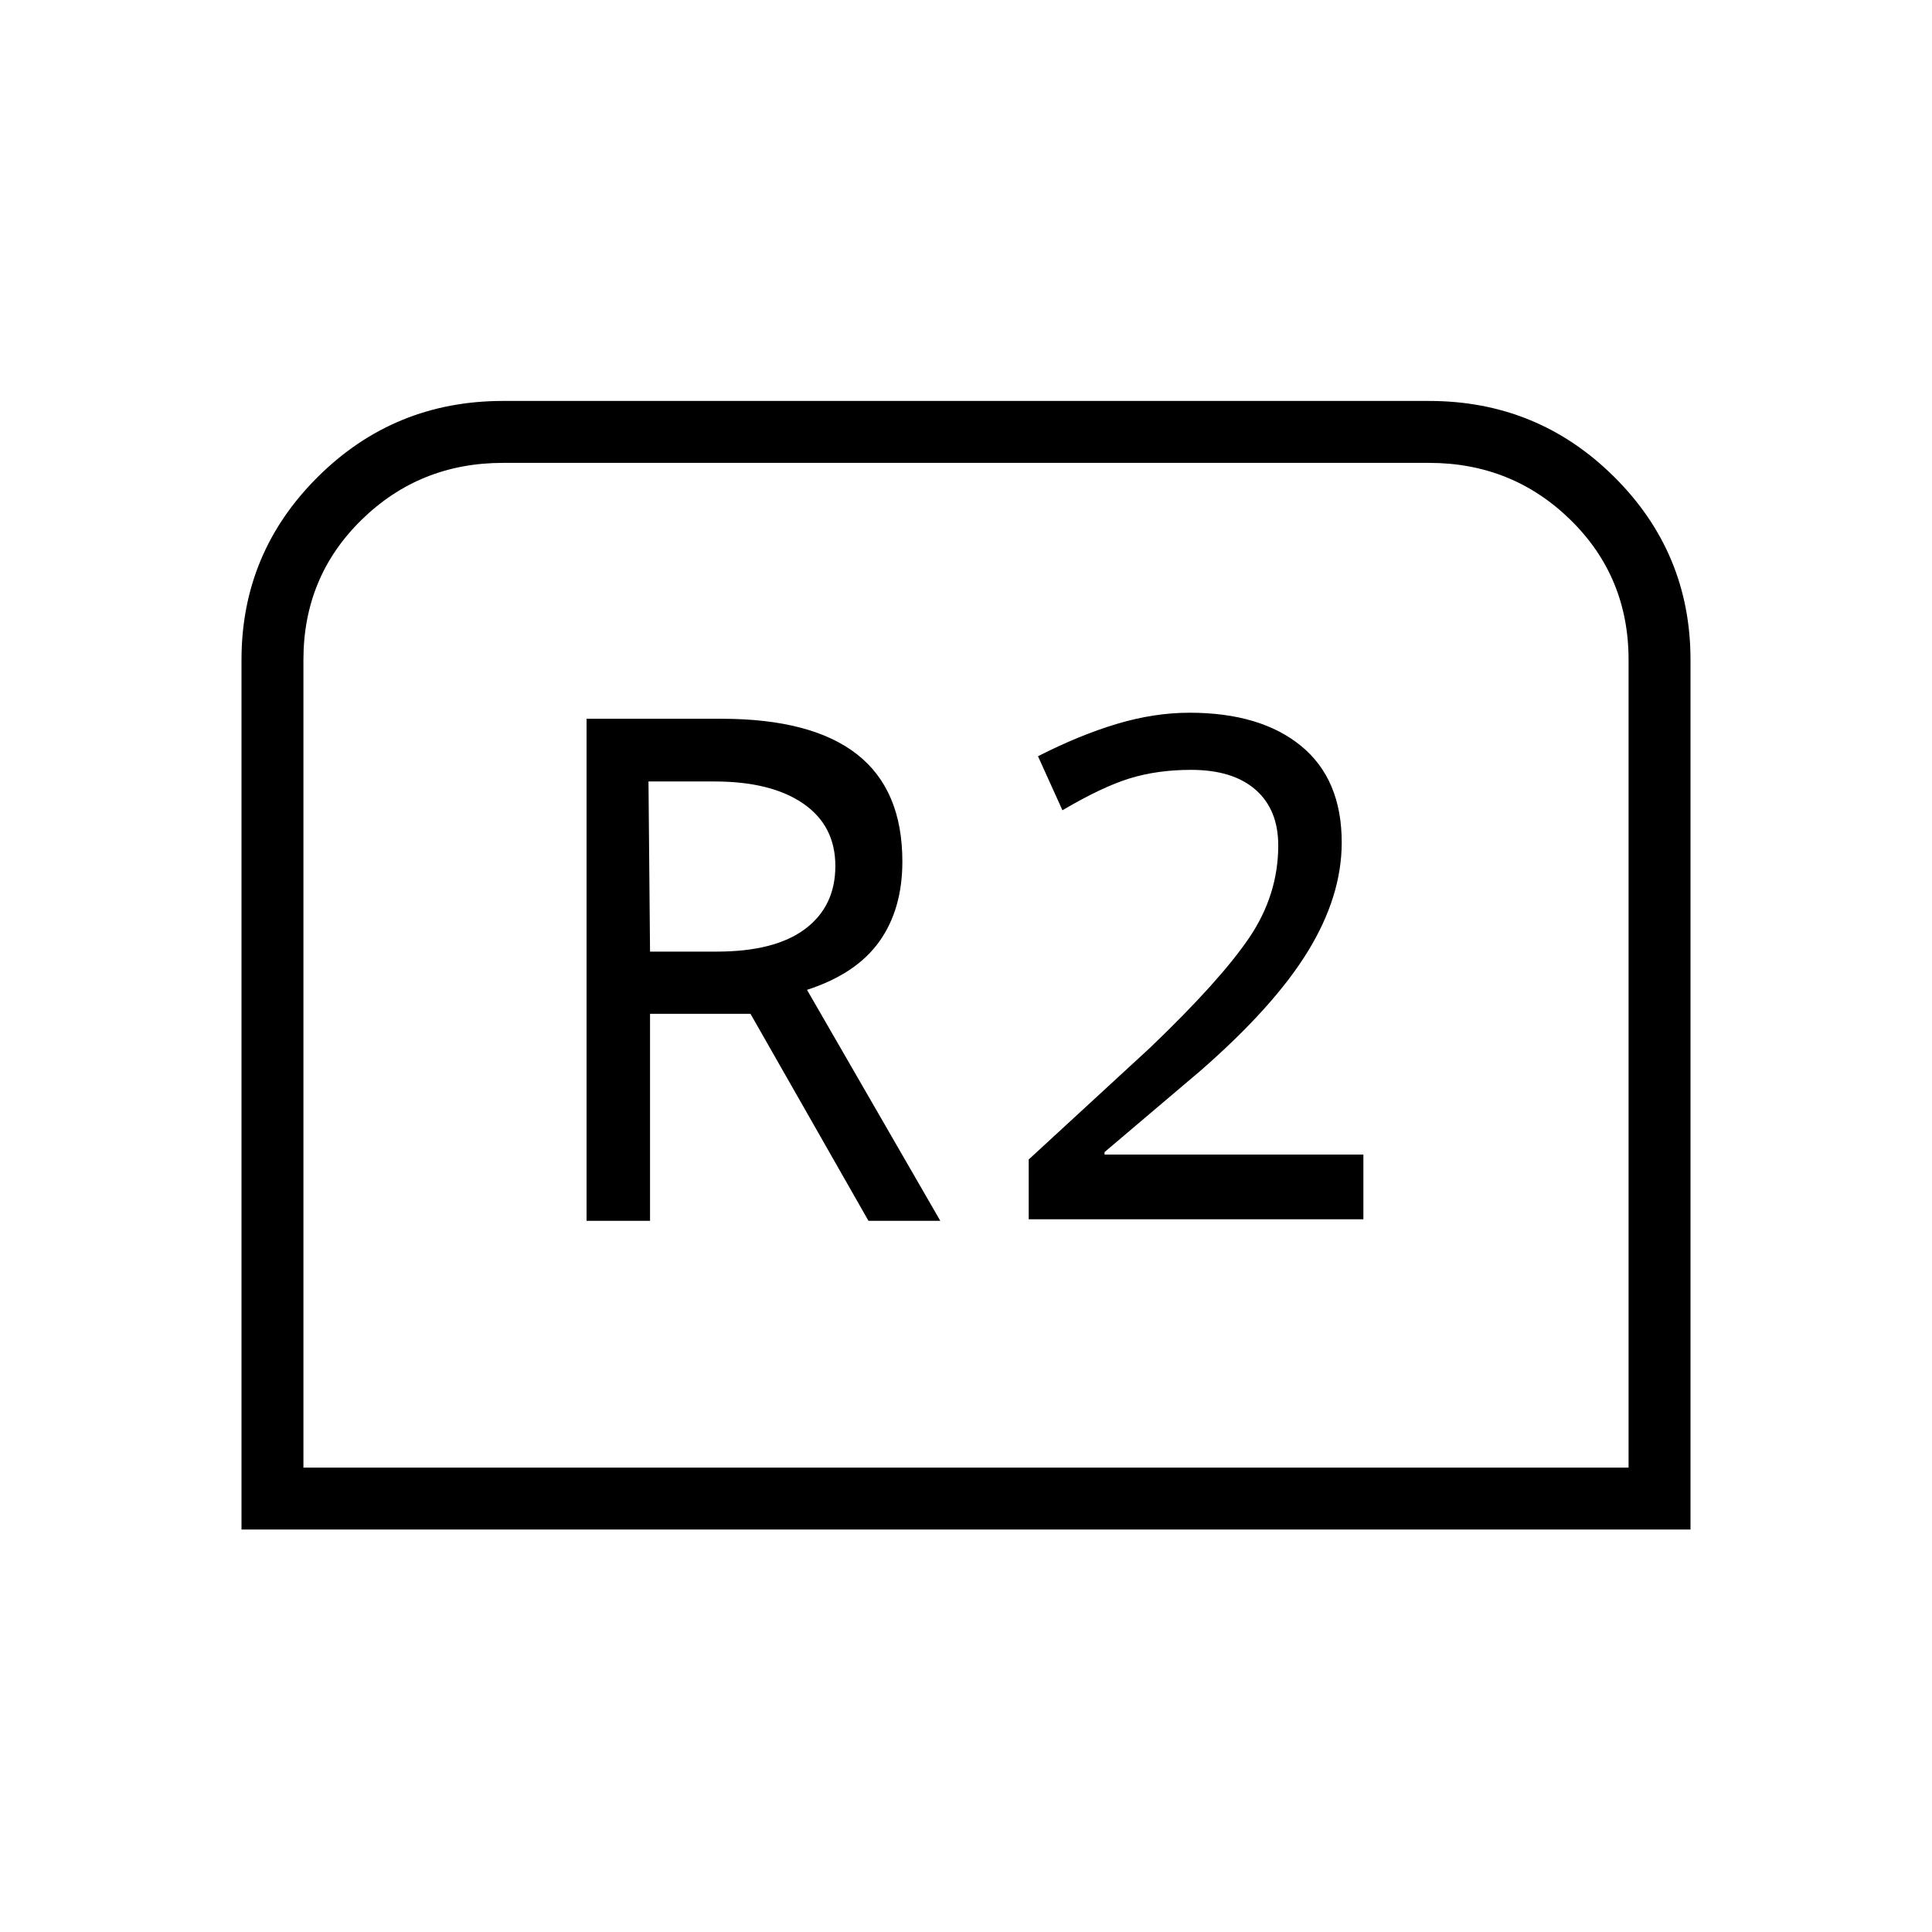 <svg xmlns="http://www.w3.org/2000/svg" width="48" height="48" viewBox="0 -960 960 960"><path d="M120-200v-432.15q0-53.23 37.96-90.93 37.96-37.69 91.96-37.69h460.16q54 0 91.96 37.69Q840-685.38 840-632.15V-200H120Zm30.77-30.77h658.46v-401.38q0-41.31-28.92-69.58Q751.38-730 710.08-730H249.92q-41.3 0-70.23 28.27-28.92 28.27-28.92 69.58v401.38Zm0 0h658.46-658.46Zm140.69-122.61H323v-102.85h49.92l58.62 102.85h35.69L401-468.15q24.46-7.93 35.92-24 11.46-16.08 11.46-39.77 0-35.62-22.53-53.27-22.54-17.66-67.39-17.66h-67v249.47ZM323-487.15l-.77-84.54h32.69q28.31 0 44.23 11 15.93 11 15.93 31t-15 31.27q-15 11.27-44 11.27H323Zm188.15 133h166.31v-32.16H548.85v-1.23l47.53-40.31q36.62-31.92 53.47-59.38 16.84-27.46 16.84-54.15 0-31.39-20.15-47.93-20.16-16.54-55.46-16.54-17.54 0-36.08 5.54t-39.23 16.08l12.15 26.85q19.7-11.62 33.46-15.85 13.77-4.23 30.47-4.23 20.77 0 32.03 9.88 11.27 9.89 11.27 27.66 0 24.46-14.3 45.69-14.31 21.23-49.31 54.77l-60.39 55.61v29.7Z"/></svg>
